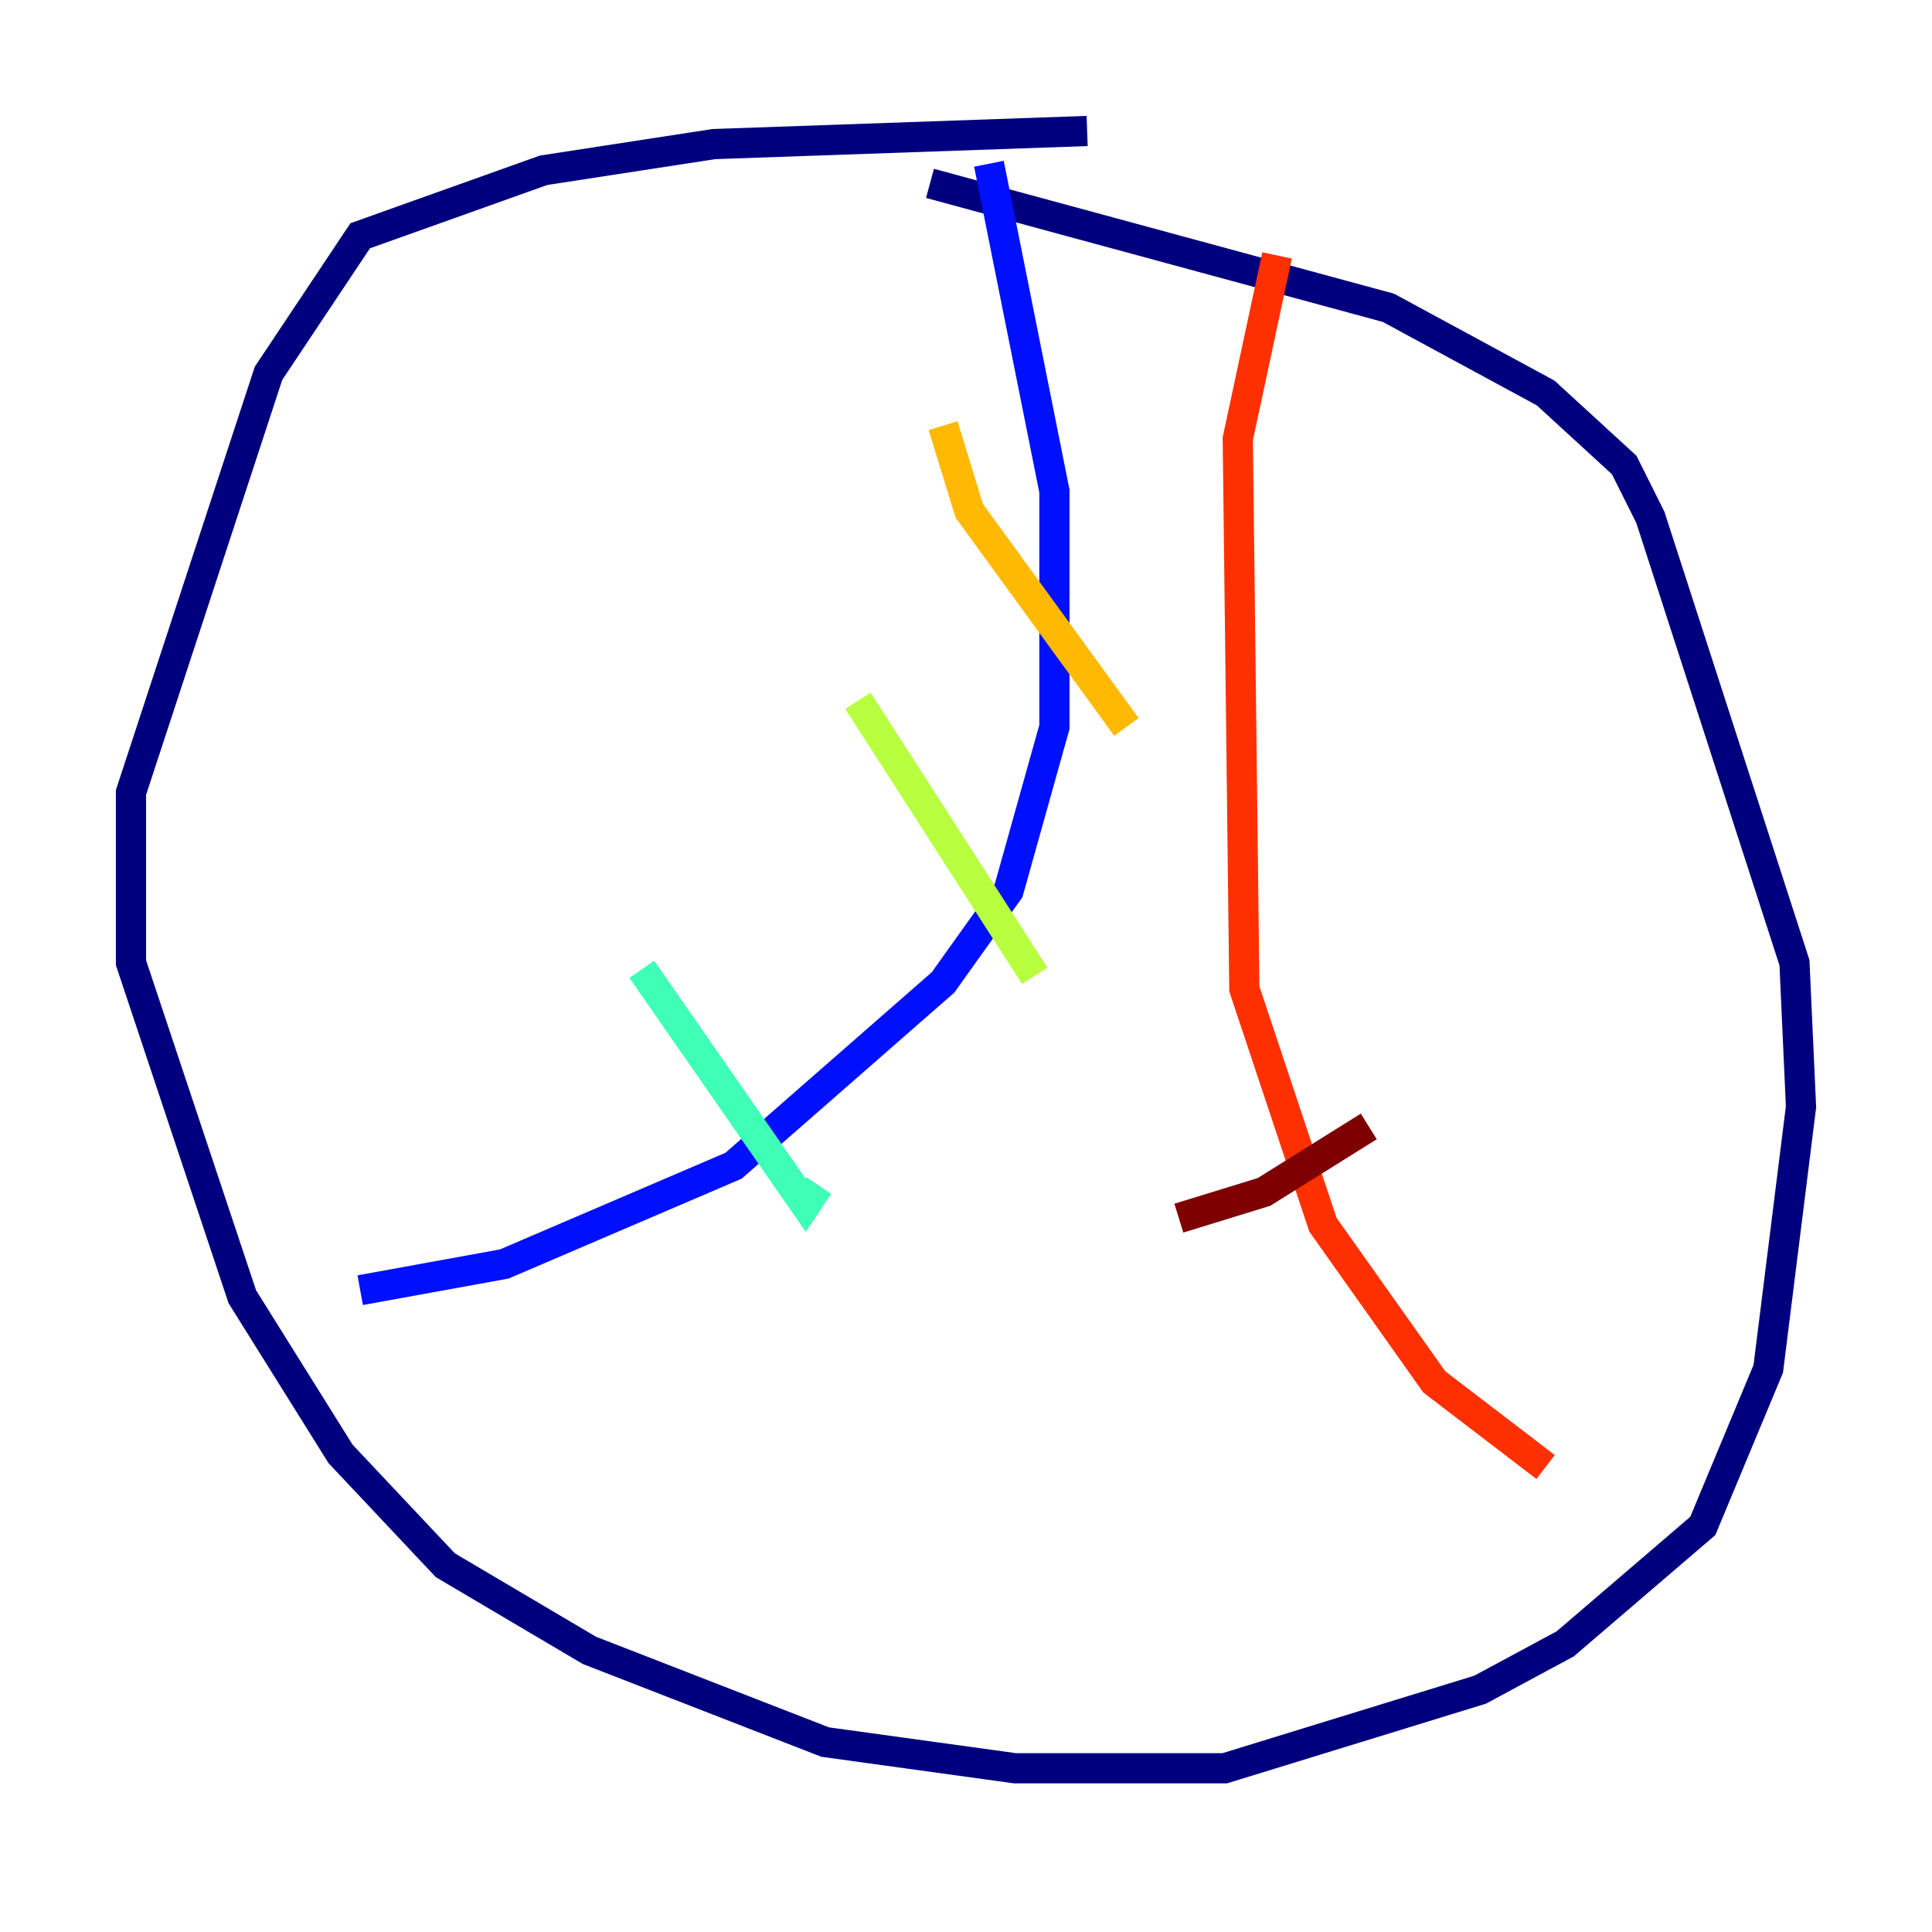 <?xml version="1.0" encoding="utf-8" ?>
<svg baseProfile="tiny" height="128" version="1.2" viewBox="0,0,128,128" width="128" xmlns="http://www.w3.org/2000/svg" xmlns:ev="http://www.w3.org/2001/xml-events" xmlns:xlink="http://www.w3.org/1999/xlink"><defs /><polyline fill="none" points="72.027,8.678 47.295,9.546 36.014,11.281 23.864,15.62 17.79,24.732 8.678,52.502 8.678,63.783 16.054,85.912 22.563,96.325 29.505,103.702 39.051,109.342 54.671,115.417 67.254,117.153 81.139,117.153 98.061,111.946 103.702,108.909 112.814,101.098 117.153,90.685 119.322,73.329 118.888,63.783 109.342,34.278 107.607,30.807 102.4,26.034 91.986,20.393 61.614,12.149" stroke="#00007f" stroke-width="2" /><polyline fill="none" points="65.519,10.848 69.858,32.542 69.858,48.163 66.82,59.01 62.481,65.085 48.597,77.234 33.41,83.742 23.864,85.478" stroke="#0010ff" stroke-width="2" /><polyline fill="none" points="23.864,85.478 23.864,85.478" stroke="#00a4ff" stroke-width="2" /><polyline fill="none" points="42.522,64.217 53.37,79.837 54.237,78.536" stroke="#3fffb7" stroke-width="2" /><polyline fill="none" points="56.841,46.427 68.556,64.651" stroke="#b7ff3f" stroke-width="2" /><polyline fill="none" points="62.481,28.203 64.217,33.844 74.63,48.163" stroke="#ffb900" stroke-width="2" /><polyline fill="none" points="84.61,16.922 82.007,29.071 82.441,65.519 87.647,81.139 95.024,91.552 102.4,97.193" stroke="#ff3000" stroke-width="2" /><polyline fill="none" points="78.102,80.705 83.742,78.969 90.685,74.63" stroke="#7f0000" stroke-width="2" /></svg>